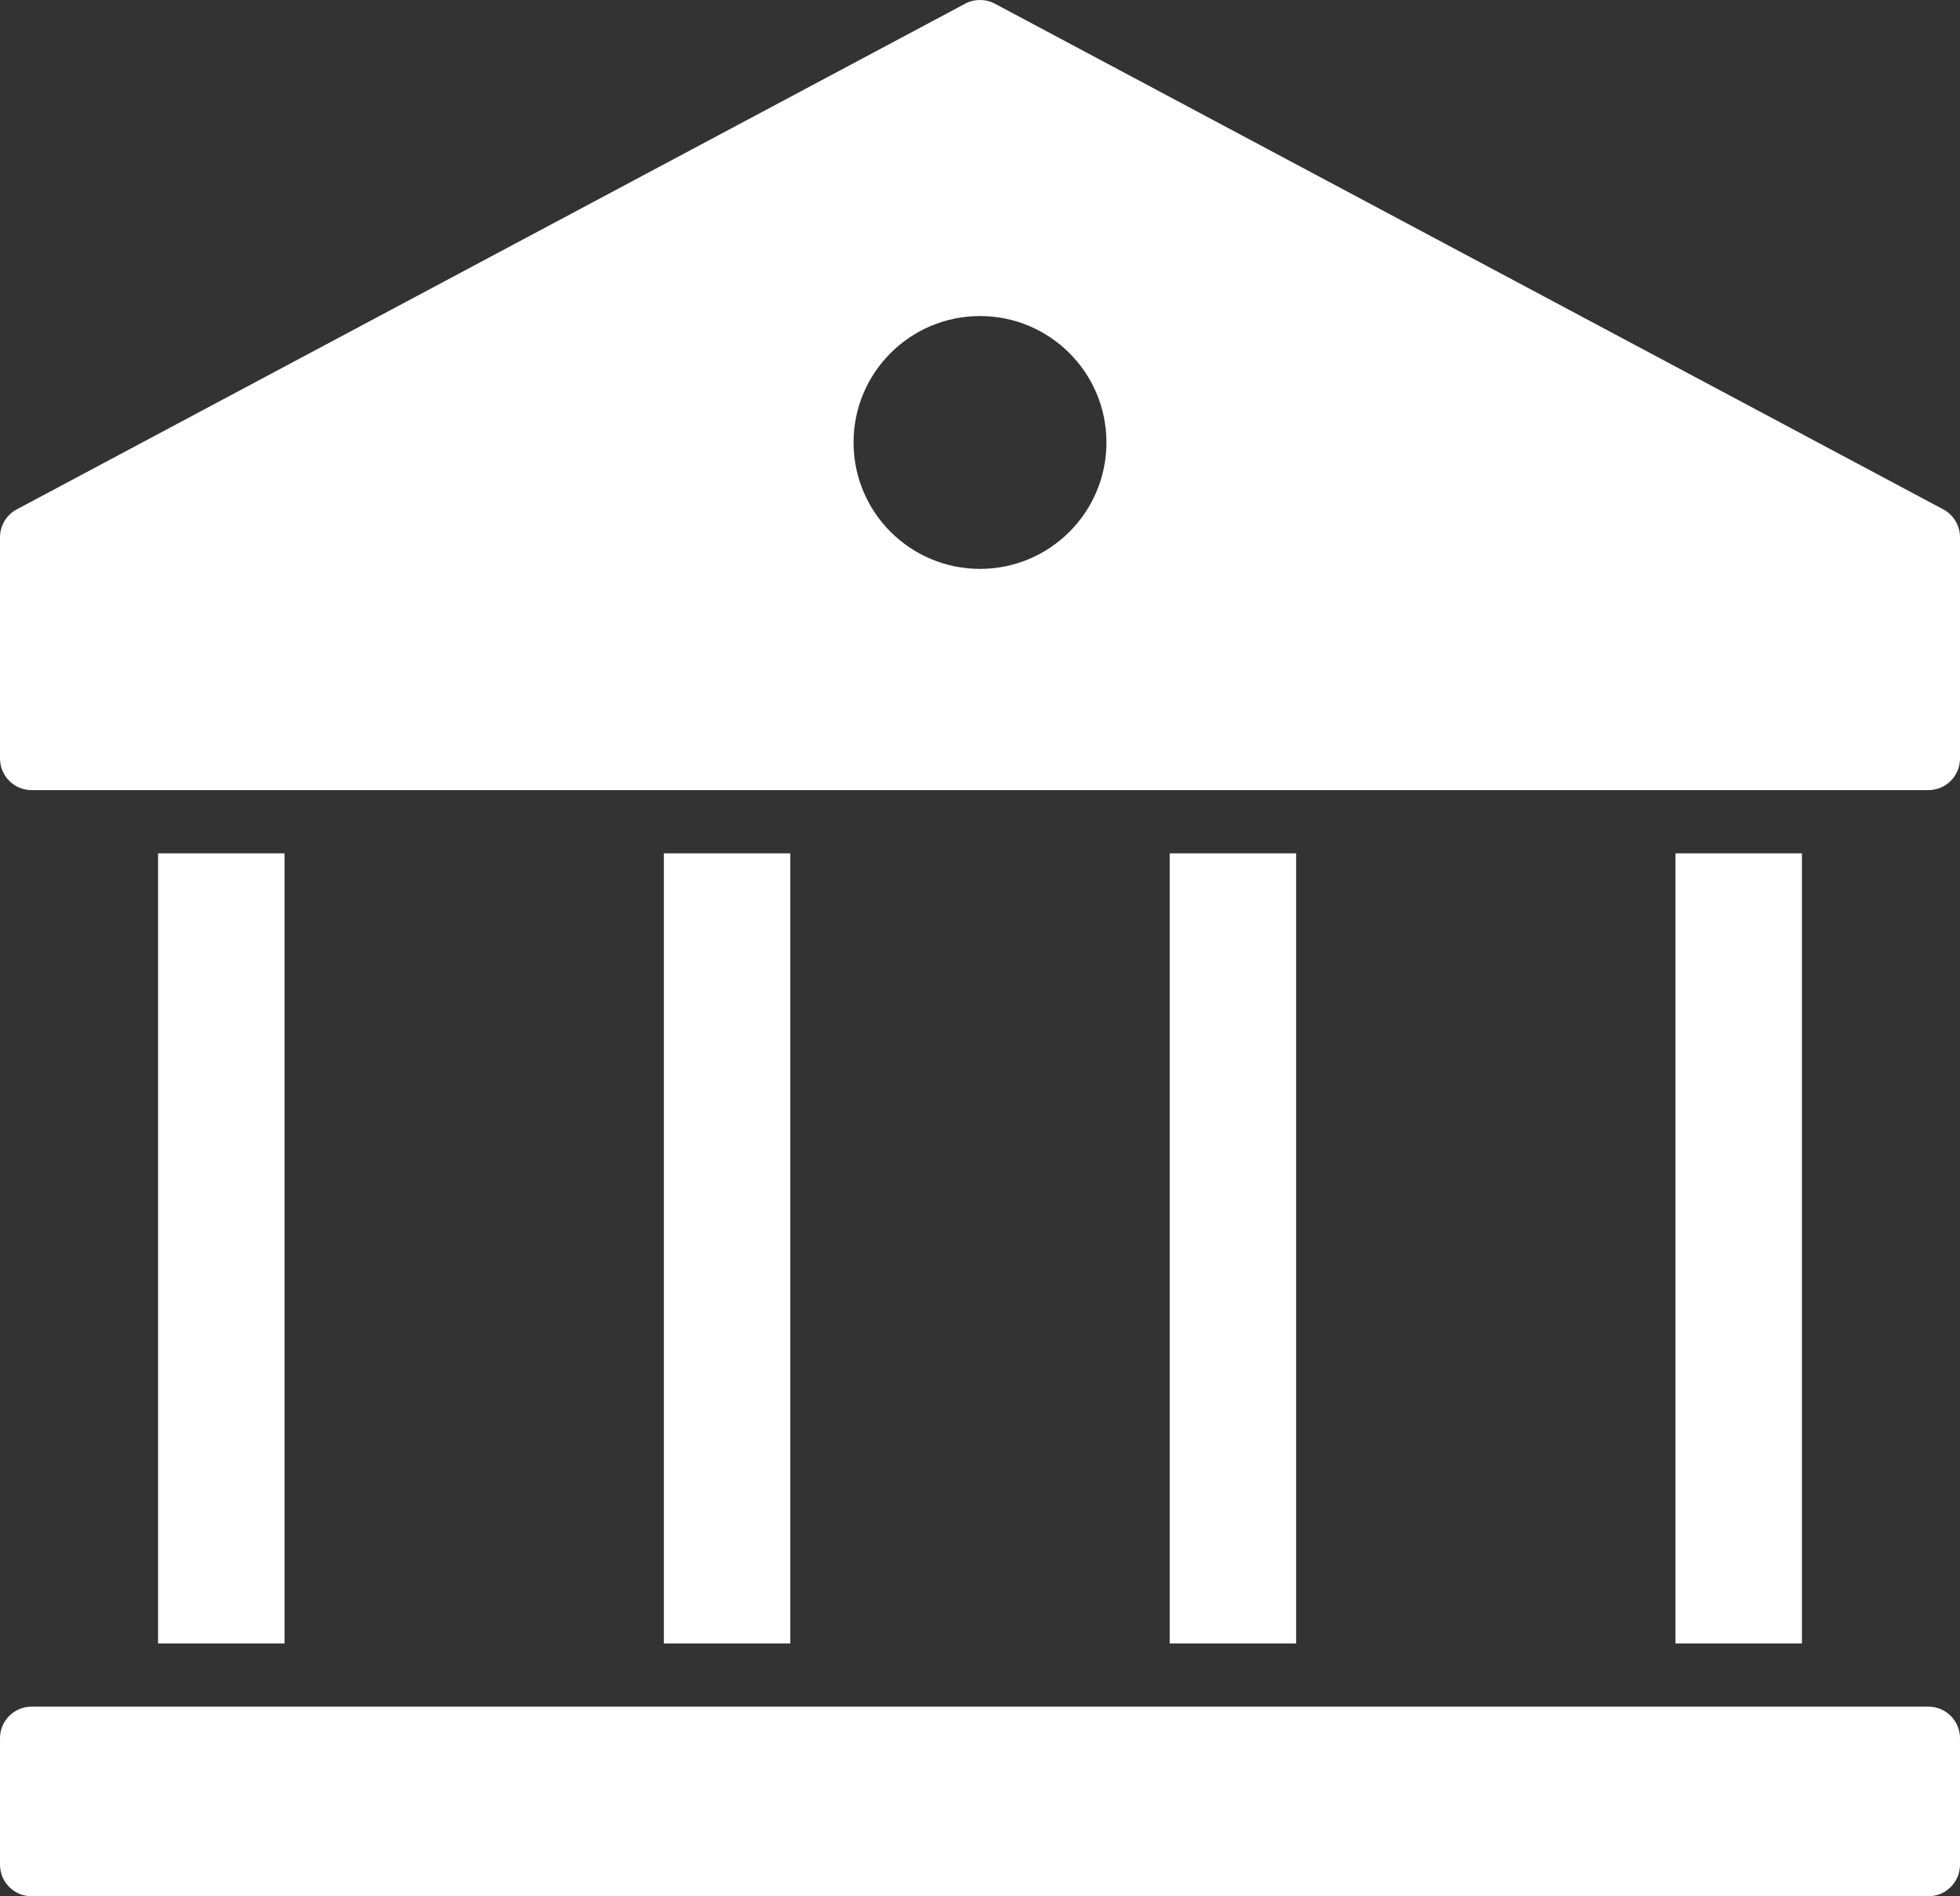 <svg width="62" height="60" viewBox="0 0 62 60" fill="none" xmlns="http://www.w3.org/2000/svg">
<rect x="0" y="0" width="62" height="60" fill="#333333" stroke="none"/>
<path d="M9 27H5V52H9V27Z" fill="white"/>
<path d="M41 27H37V52H41V27Z" fill="white"/>
<path d="M25 27H21V52H25V27Z" fill="white"/>
<path d="M57 27H53V52H57V27Z" fill="white"/>
<path d="M61 54H1C0.448 54 0 54.447 0 55V59C0 59.553 0.448 60 1 60H61C61.552 60 62 59.553 62 59V55C62 54.447 61.552 54 61 54Z" fill="white"/>
<path d="M61.471 16.117L31.471 0.117C31.177 -0.039 30.824 -0.039 30.53 0.117L0.53 16.117C0.204 16.291 0 16.631 0 17V24C0 24.553 0.448 25 1 25H61C61.552 25 62 24.553 62 24V17C62 16.631 61.796 16.291 61.471 16.117ZM31 18C28.791 18 27 16.209 27 14C27 11.791 28.791 10 31 10C33.209 10 35 11.791 35 14C35 16.209 33.209 18 31 18Z" fill="white"/>
</svg>
